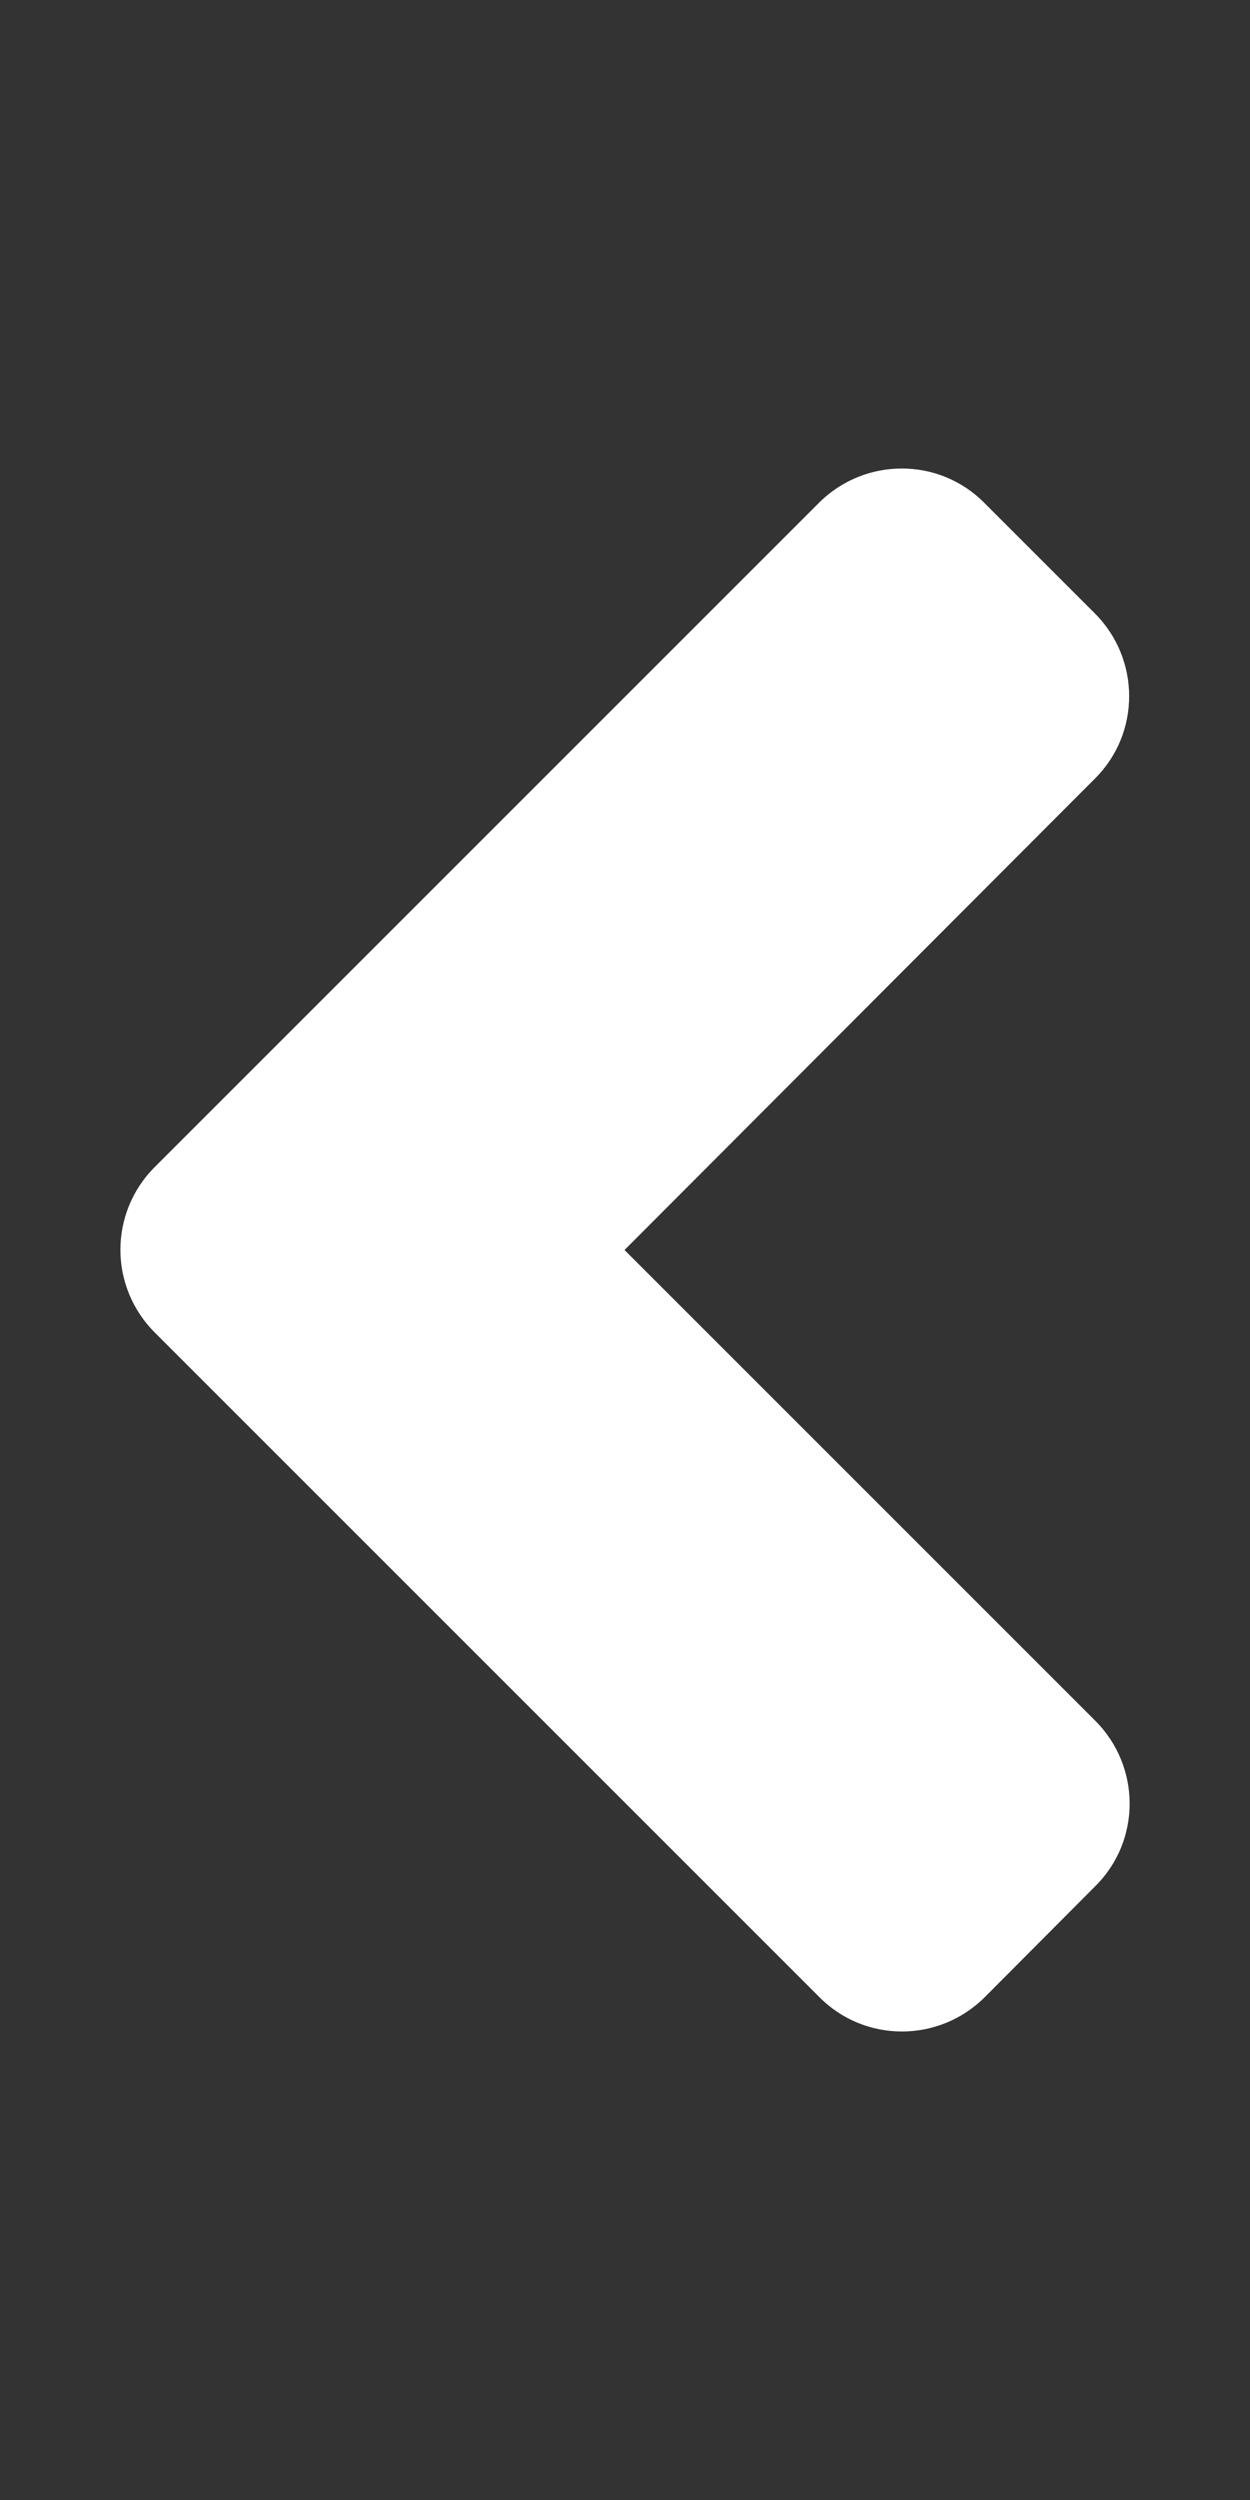 <svg xmlns="http://www.w3.org/2000/svg"
 viewBox="0 0 256 512">
 <rect x="0" y="0" width="256" height="512" fill="#333333" stroke="none"/>
 <path fill="#fff"  d="M31.7 239l136-136c9.4-9.4 24.6-9.4 33.9 0l22.6 22.6c9.4 9.4 9.4 24.6 0 33.9L127.9 256l96.4 96.4c9.4 9.4 9.4 24.6 0 33.9L201.7 409c-9.4 9.4-24.6 9.4-33.9 0l-136-136c-9.5-9.4-9.5-24.6-.1-34z" />
 </svg>